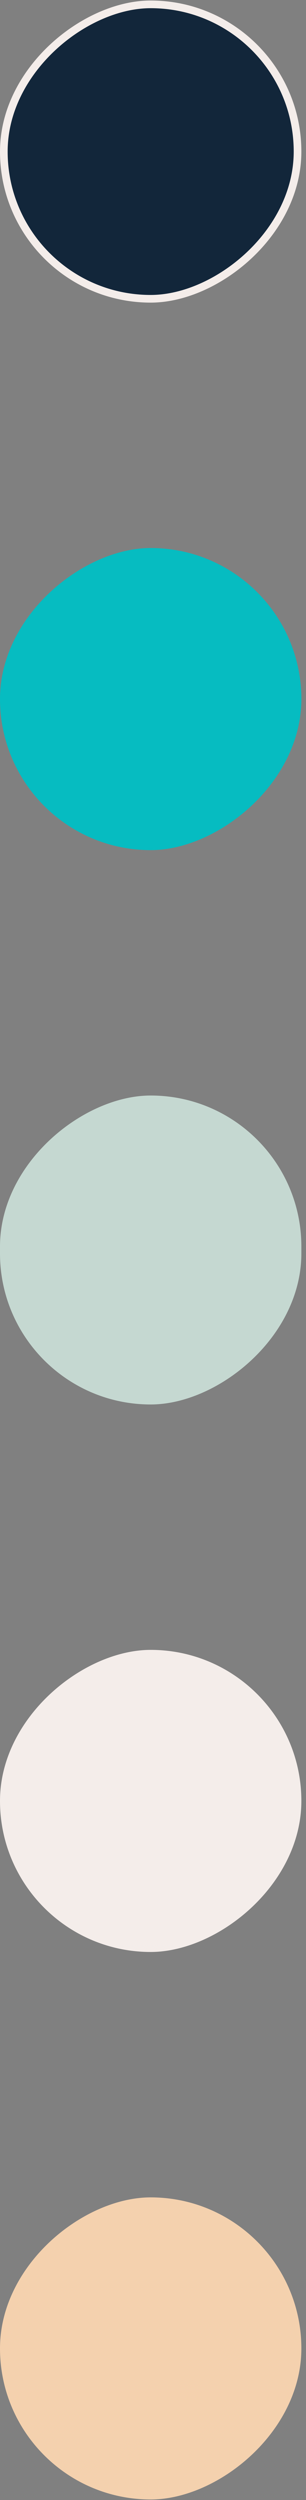 <svg width="20" height="163" viewBox="0 0 20 163" fill="none" xmlns="http://www.w3.org/2000/svg">
<rect x="0" y="0" width="20" height="163" fill="#808080" stroke="none"/>
<rect x="19.447" y="0.284" width="19.197" height="19.197" rx="9.598" transform="rotate(90 19.447 0.284)" fill="#12263A"/>
<rect x="19.447" y="0.284" width="19.197" height="19.197" rx="9.598" transform="rotate(90 19.447 0.284)" stroke="#F4EDEA" stroke-width="0.5"/>
<rect x="19.697" y="35.731" width="19.697" height="19.697" rx="9.848" transform="rotate(90 19.697 35.731)" fill="#06BCC1"/>
<rect x="19.697" y="71.428" width="20.144" height="19.697" rx="9.848" transform="rotate(90 19.697 71.428)" fill="#C5D8D1"/>
<rect x="19.697" y="107.572" width="19.697" height="19.697" rx="9.848" transform="rotate(90 19.697 107.572)" fill="#F4EDEA"/>
<rect x="19.697" y="143.269" width="19.697" height="19.697" rx="9.848" transform="rotate(90 19.697 143.269)" fill="#F4D1AE"/>
</svg>

